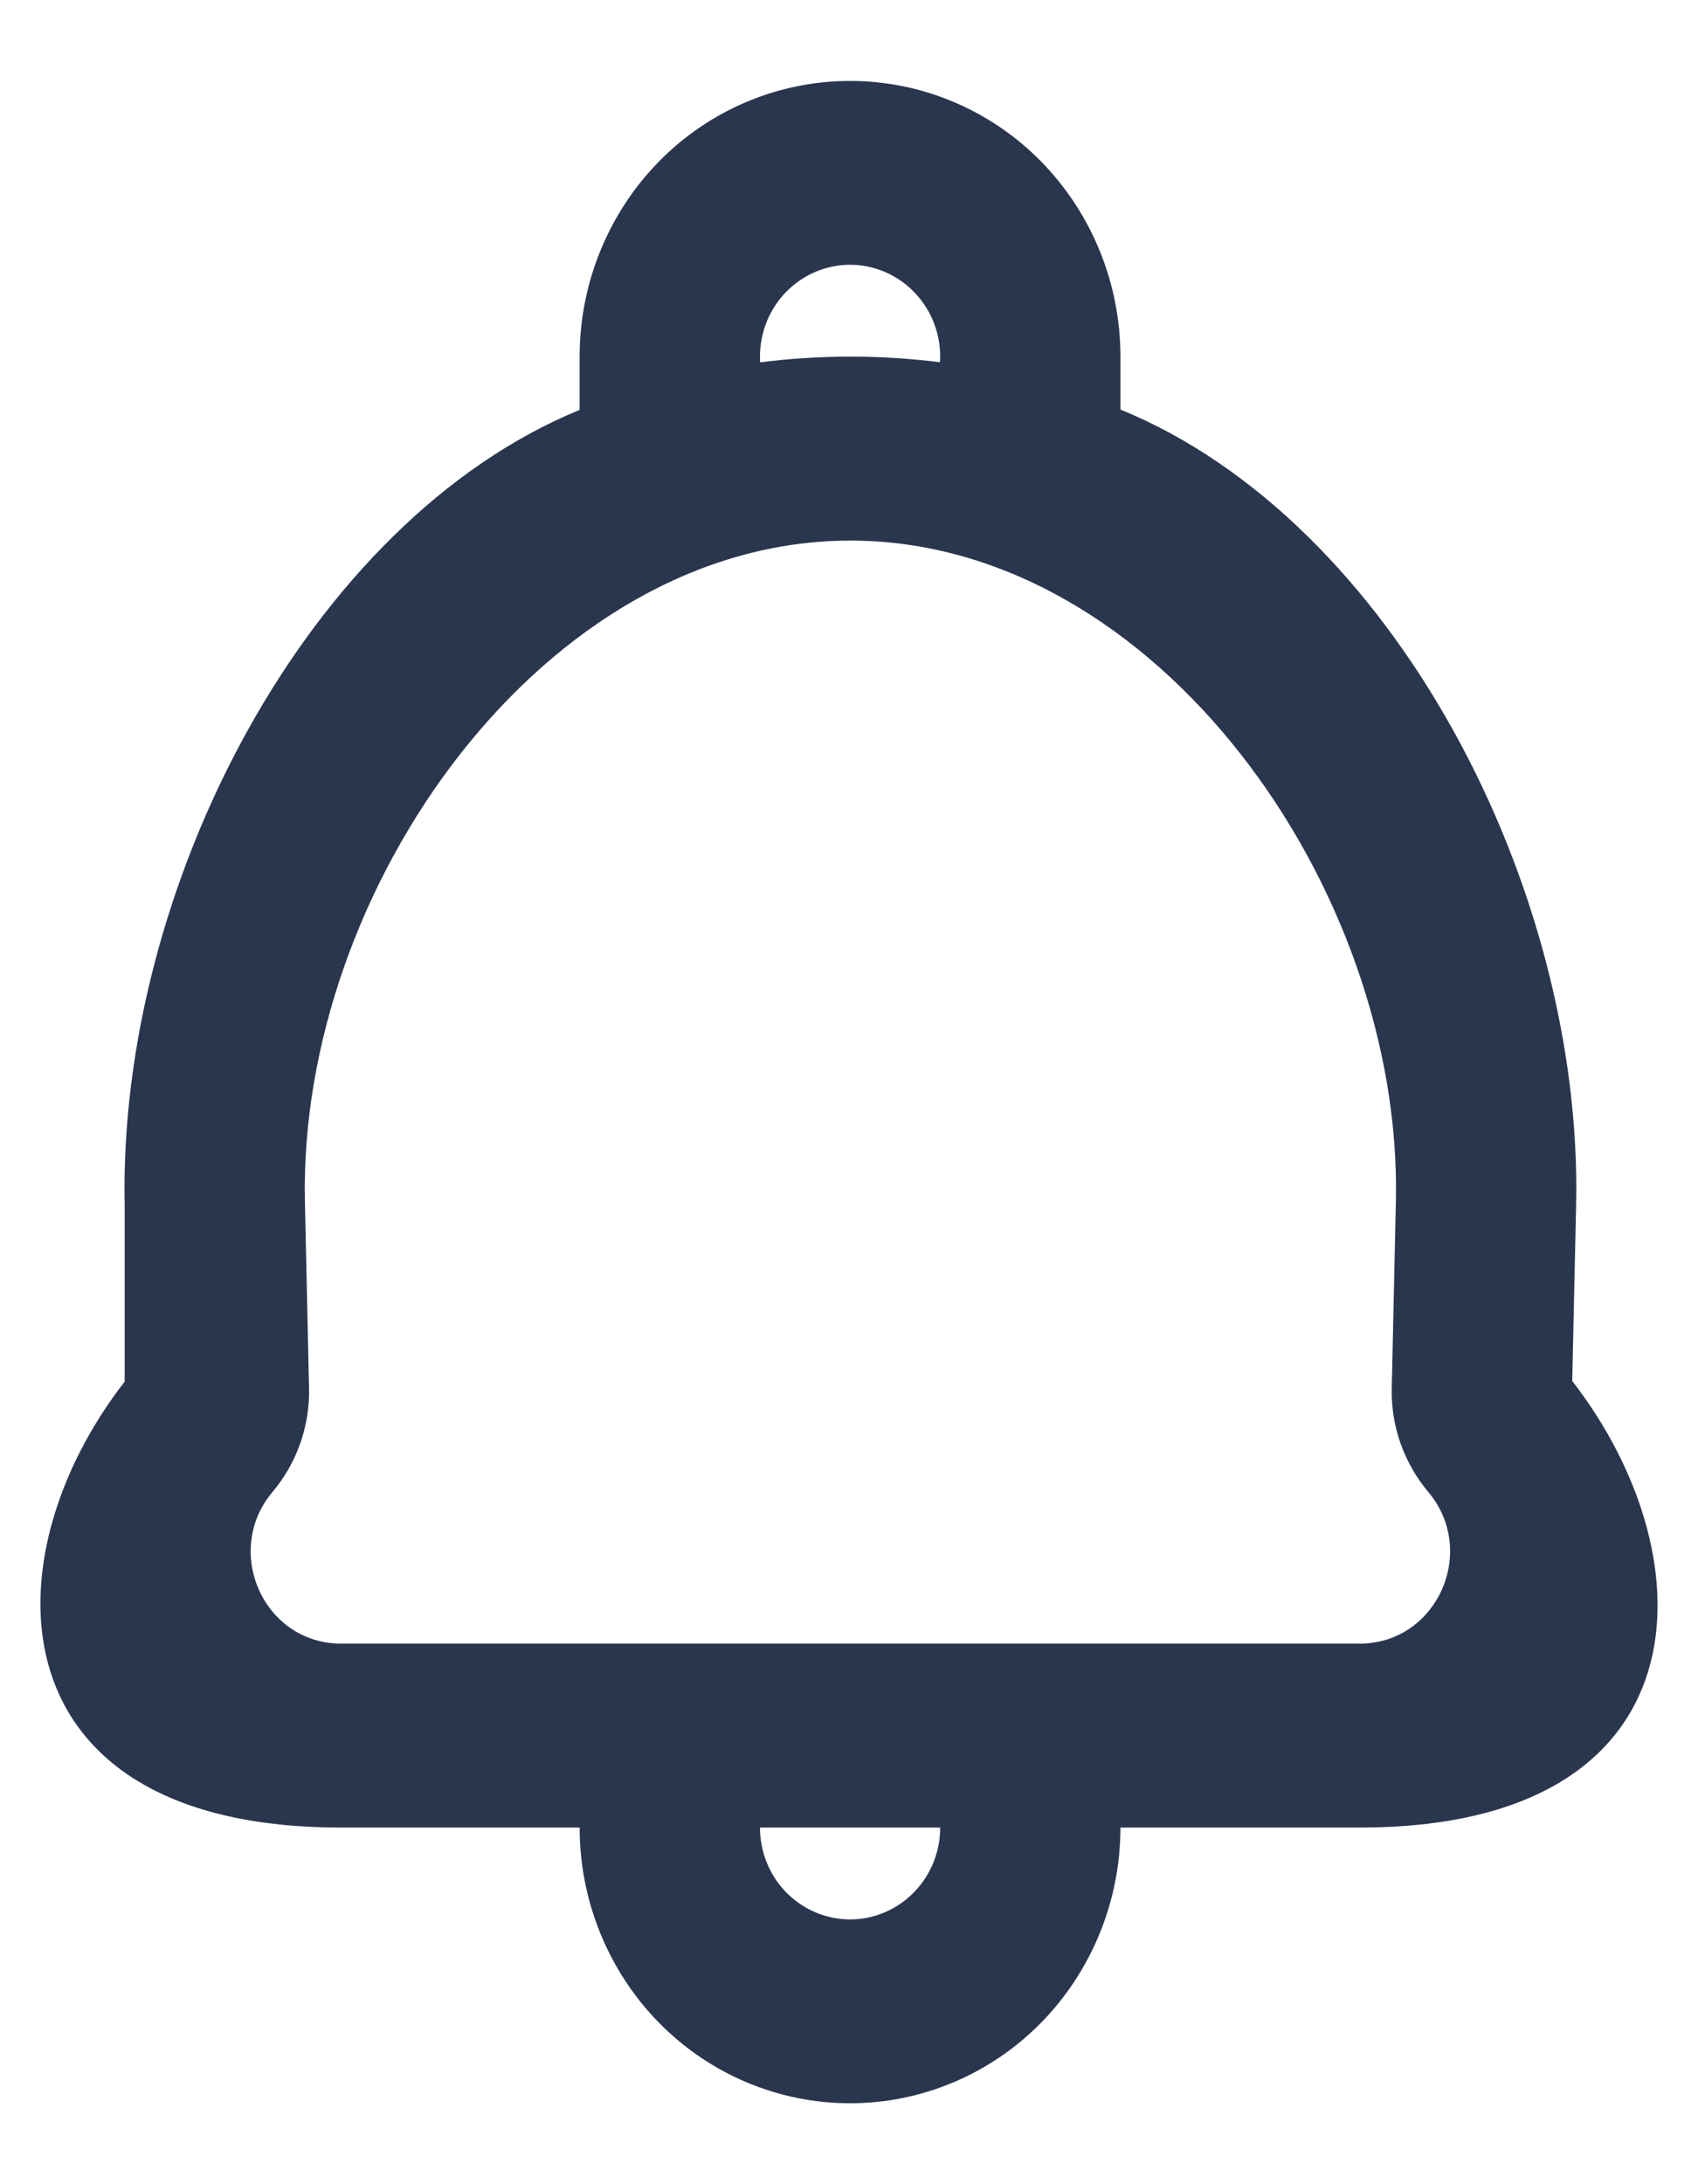 <svg width="14" height="18" viewBox="0 0 14 18" fill="none" xmlns="http://www.w3.org/2000/svg">
<path fill-rule="evenodd" clip-rule="evenodd" d="M4.779 2.939V3.378C2.538 4.297 0.972 7.316 1.028 9.933L1.028 11.386C-0.119 12.861 -0.052 15.061 2.811 15.061H4.779C4.779 15.663 5.014 16.241 5.432 16.668C5.85 17.094 6.417 17.333 7.009 17.333C7.6 17.333 8.167 17.094 8.585 16.668C9.003 16.241 9.238 15.663 9.238 15.061H11.211C14.069 15.061 14.11 12.857 12.963 11.381L12.995 9.935C13.053 7.315 11.484 4.293 9.238 3.375V2.939C9.238 2.337 9.003 1.759 8.585 1.332C8.167 0.906 7.6 0.667 7.009 0.667C6.417 0.667 5.85 0.906 5.432 1.332C5.014 1.759 4.779 2.337 4.779 2.939ZM7.752 2.939C7.752 2.955 7.751 2.97 7.75 2.985C7.508 2.955 7.262 2.939 7.012 2.939C6.759 2.939 6.511 2.955 6.267 2.986C6.266 2.971 6.266 2.955 6.266 2.939C6.266 2.738 6.344 2.546 6.483 2.404C6.623 2.262 6.812 2.182 7.009 2.182C7.206 2.182 7.395 2.262 7.534 2.404C7.674 2.546 7.752 2.738 7.752 2.939ZM6.266 15.061C6.266 15.261 6.344 15.454 6.483 15.596C6.623 15.738 6.812 15.818 7.009 15.818C7.206 15.818 7.395 15.738 7.534 15.596C7.674 15.454 7.752 15.261 7.752 15.061H6.266ZM11.211 13.545C11.846 13.545 12.189 12.786 11.776 12.295V12.295C11.575 12.056 11.468 11.752 11.475 11.441L11.509 9.901C11.566 7.328 9.536 4.455 7.012 4.455C4.488 4.455 2.459 7.327 2.514 9.899L2.548 11.441C2.555 11.752 2.448 12.056 2.247 12.295V12.295C1.834 12.786 2.176 13.545 2.811 13.545H11.211Z" fill="#29364E"/>
</svg>
